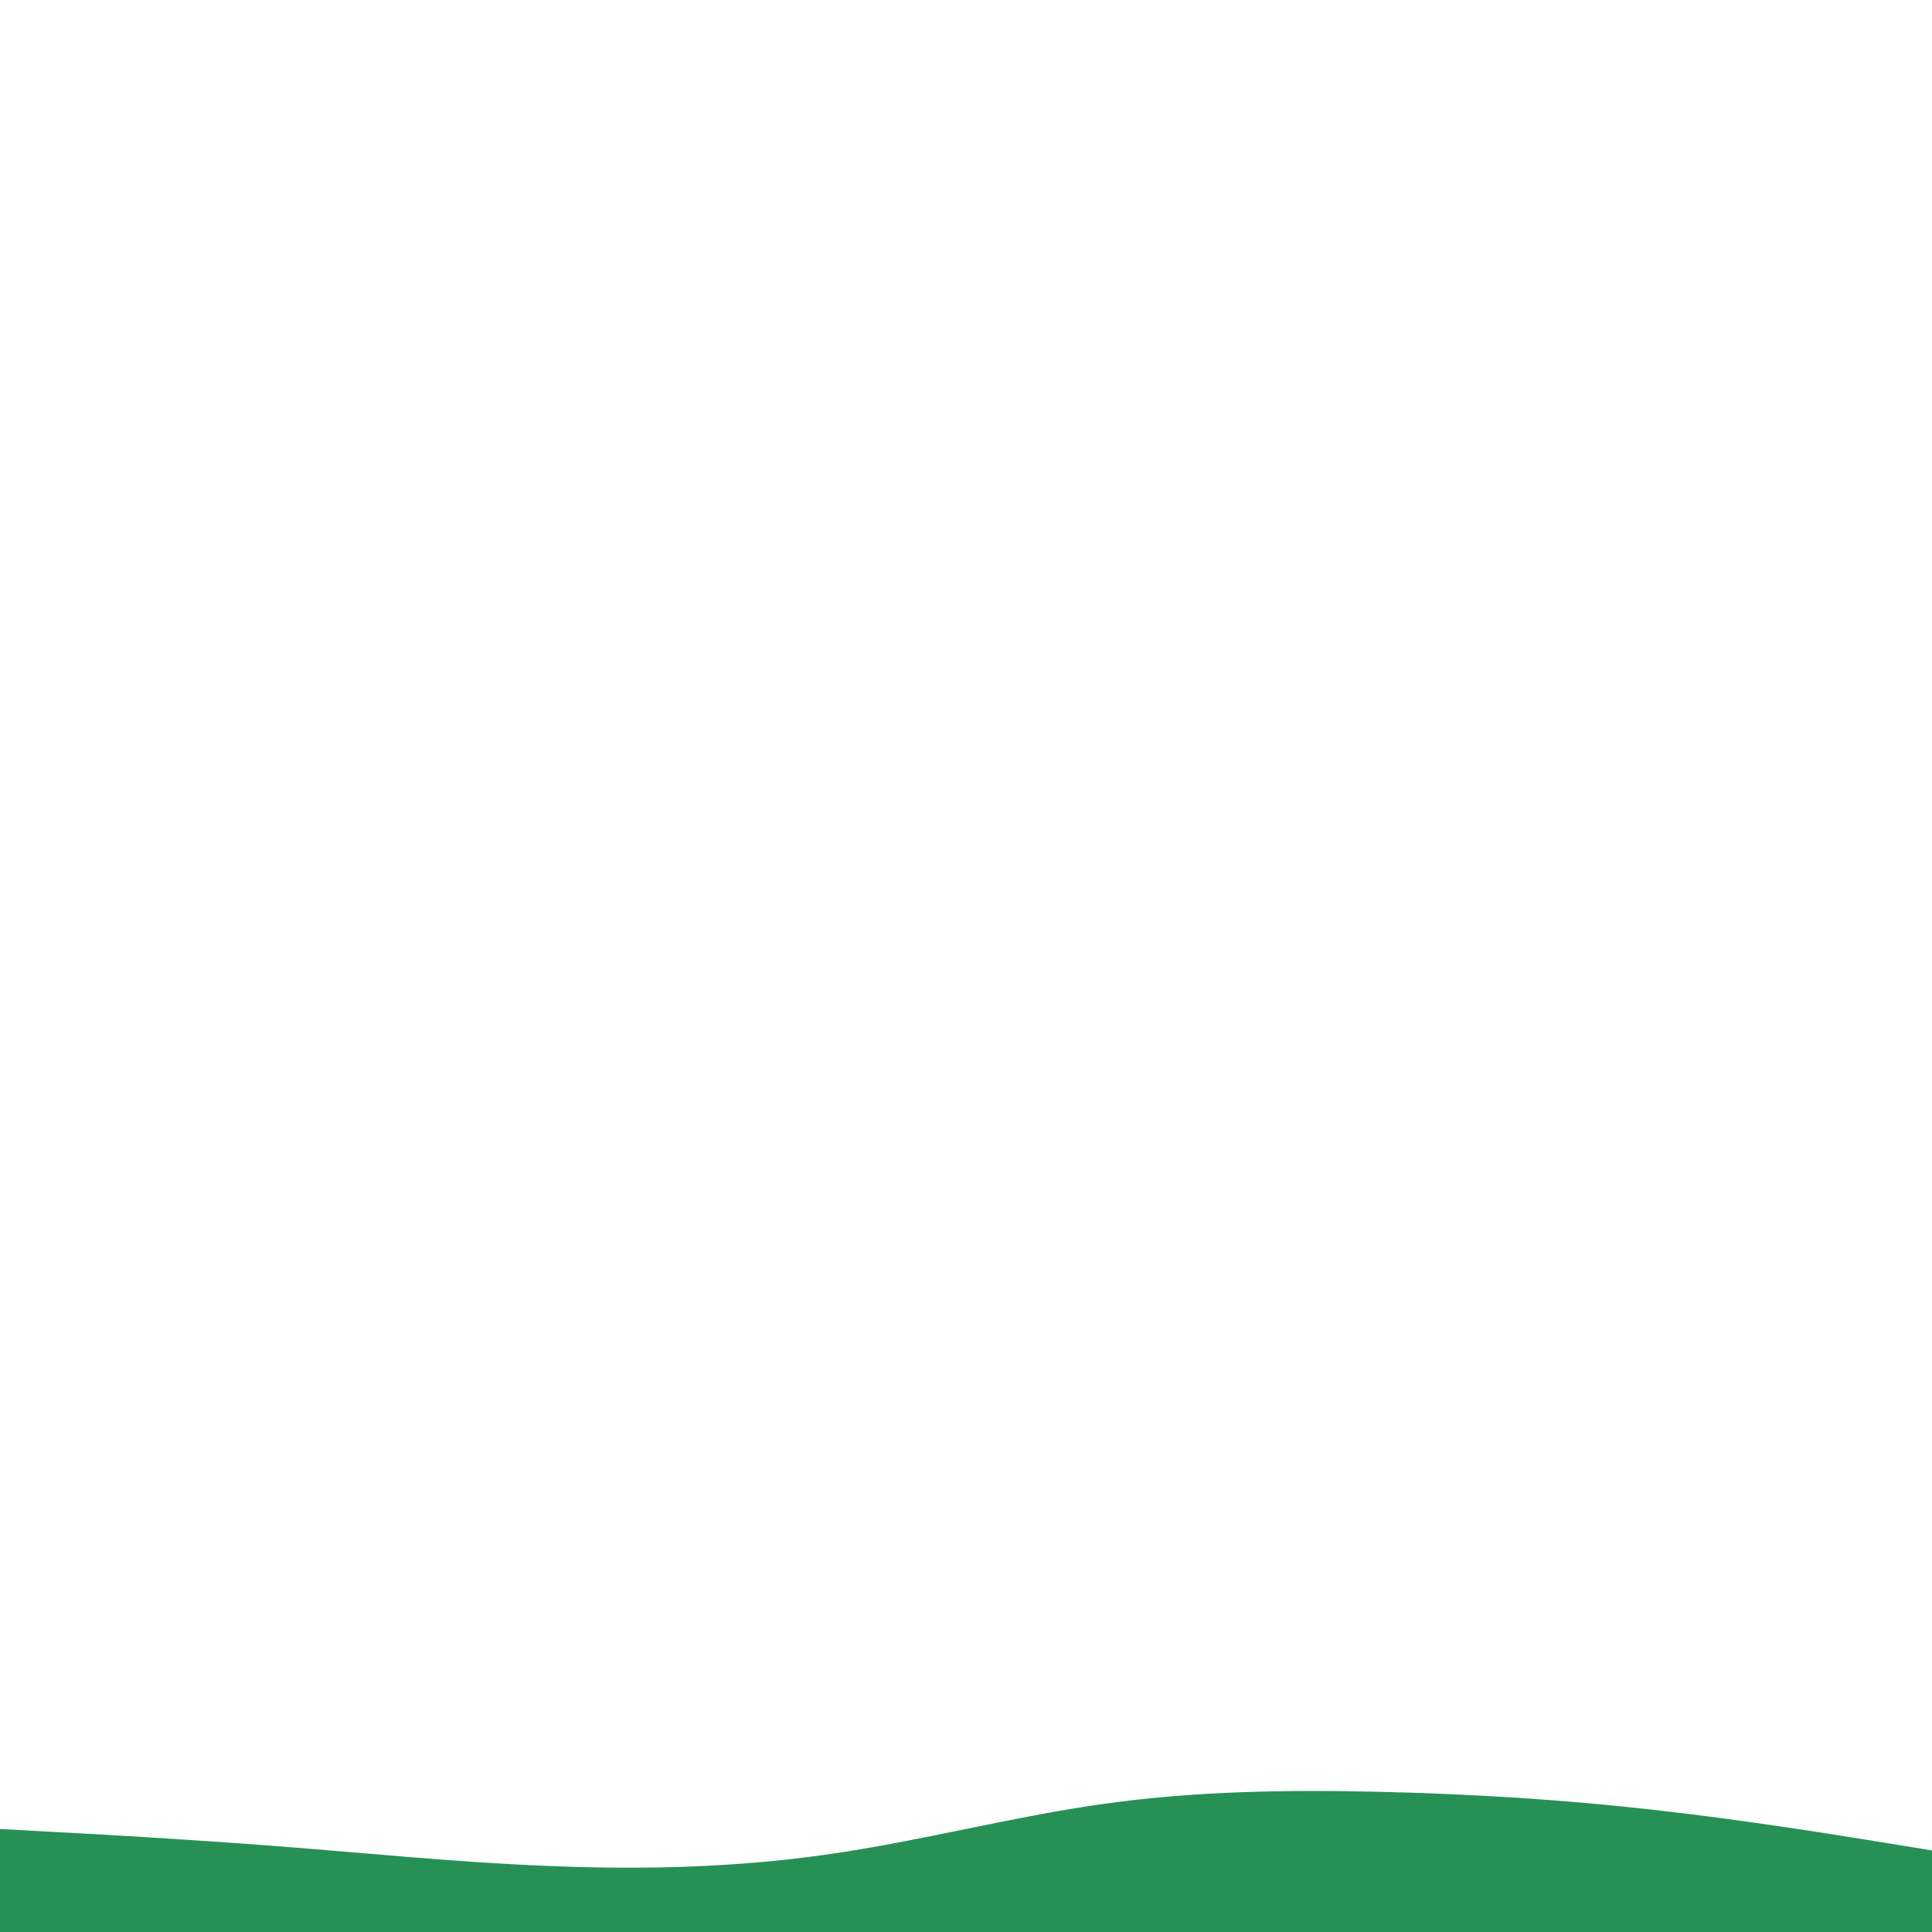 <svg id="visual" viewBox="0 0 900 900" width="900" height="900" xmlns="http://www.w3.org/2000/svg" xmlns:xlink="http://www.w3.org/1999/xlink" version="1.1"><path d="M0 852L21.5 853.2C43 854.3 86 856.7 128.8 860C171.7 863.3 214.3 867.7 257.2 869.3C300 871 343 870 385.8 863.8C428.7 857.7 471.3 846.3 514.2 840.3C557 834.3 600 833.7 642.8 834.7C685.7 835.7 728.3 838.3 771.2 843.2C814 848 857 855 878.5 858.5L900 862L900 901L878.5 901C857 901 814 901 771.2 901C728.3 901 685.7 901 642.8 901C600 901 557 901 514.2 901C471.3 901 428.7 901 385.8 901C343 901 300 901 257.2 901C214.3 901 171.7 901 128.8 901C86 901 43 901 21.5 901L0 901Z" fill="#279155" stroke-linecap="round" stroke-linejoin="miter"></path></svg>
